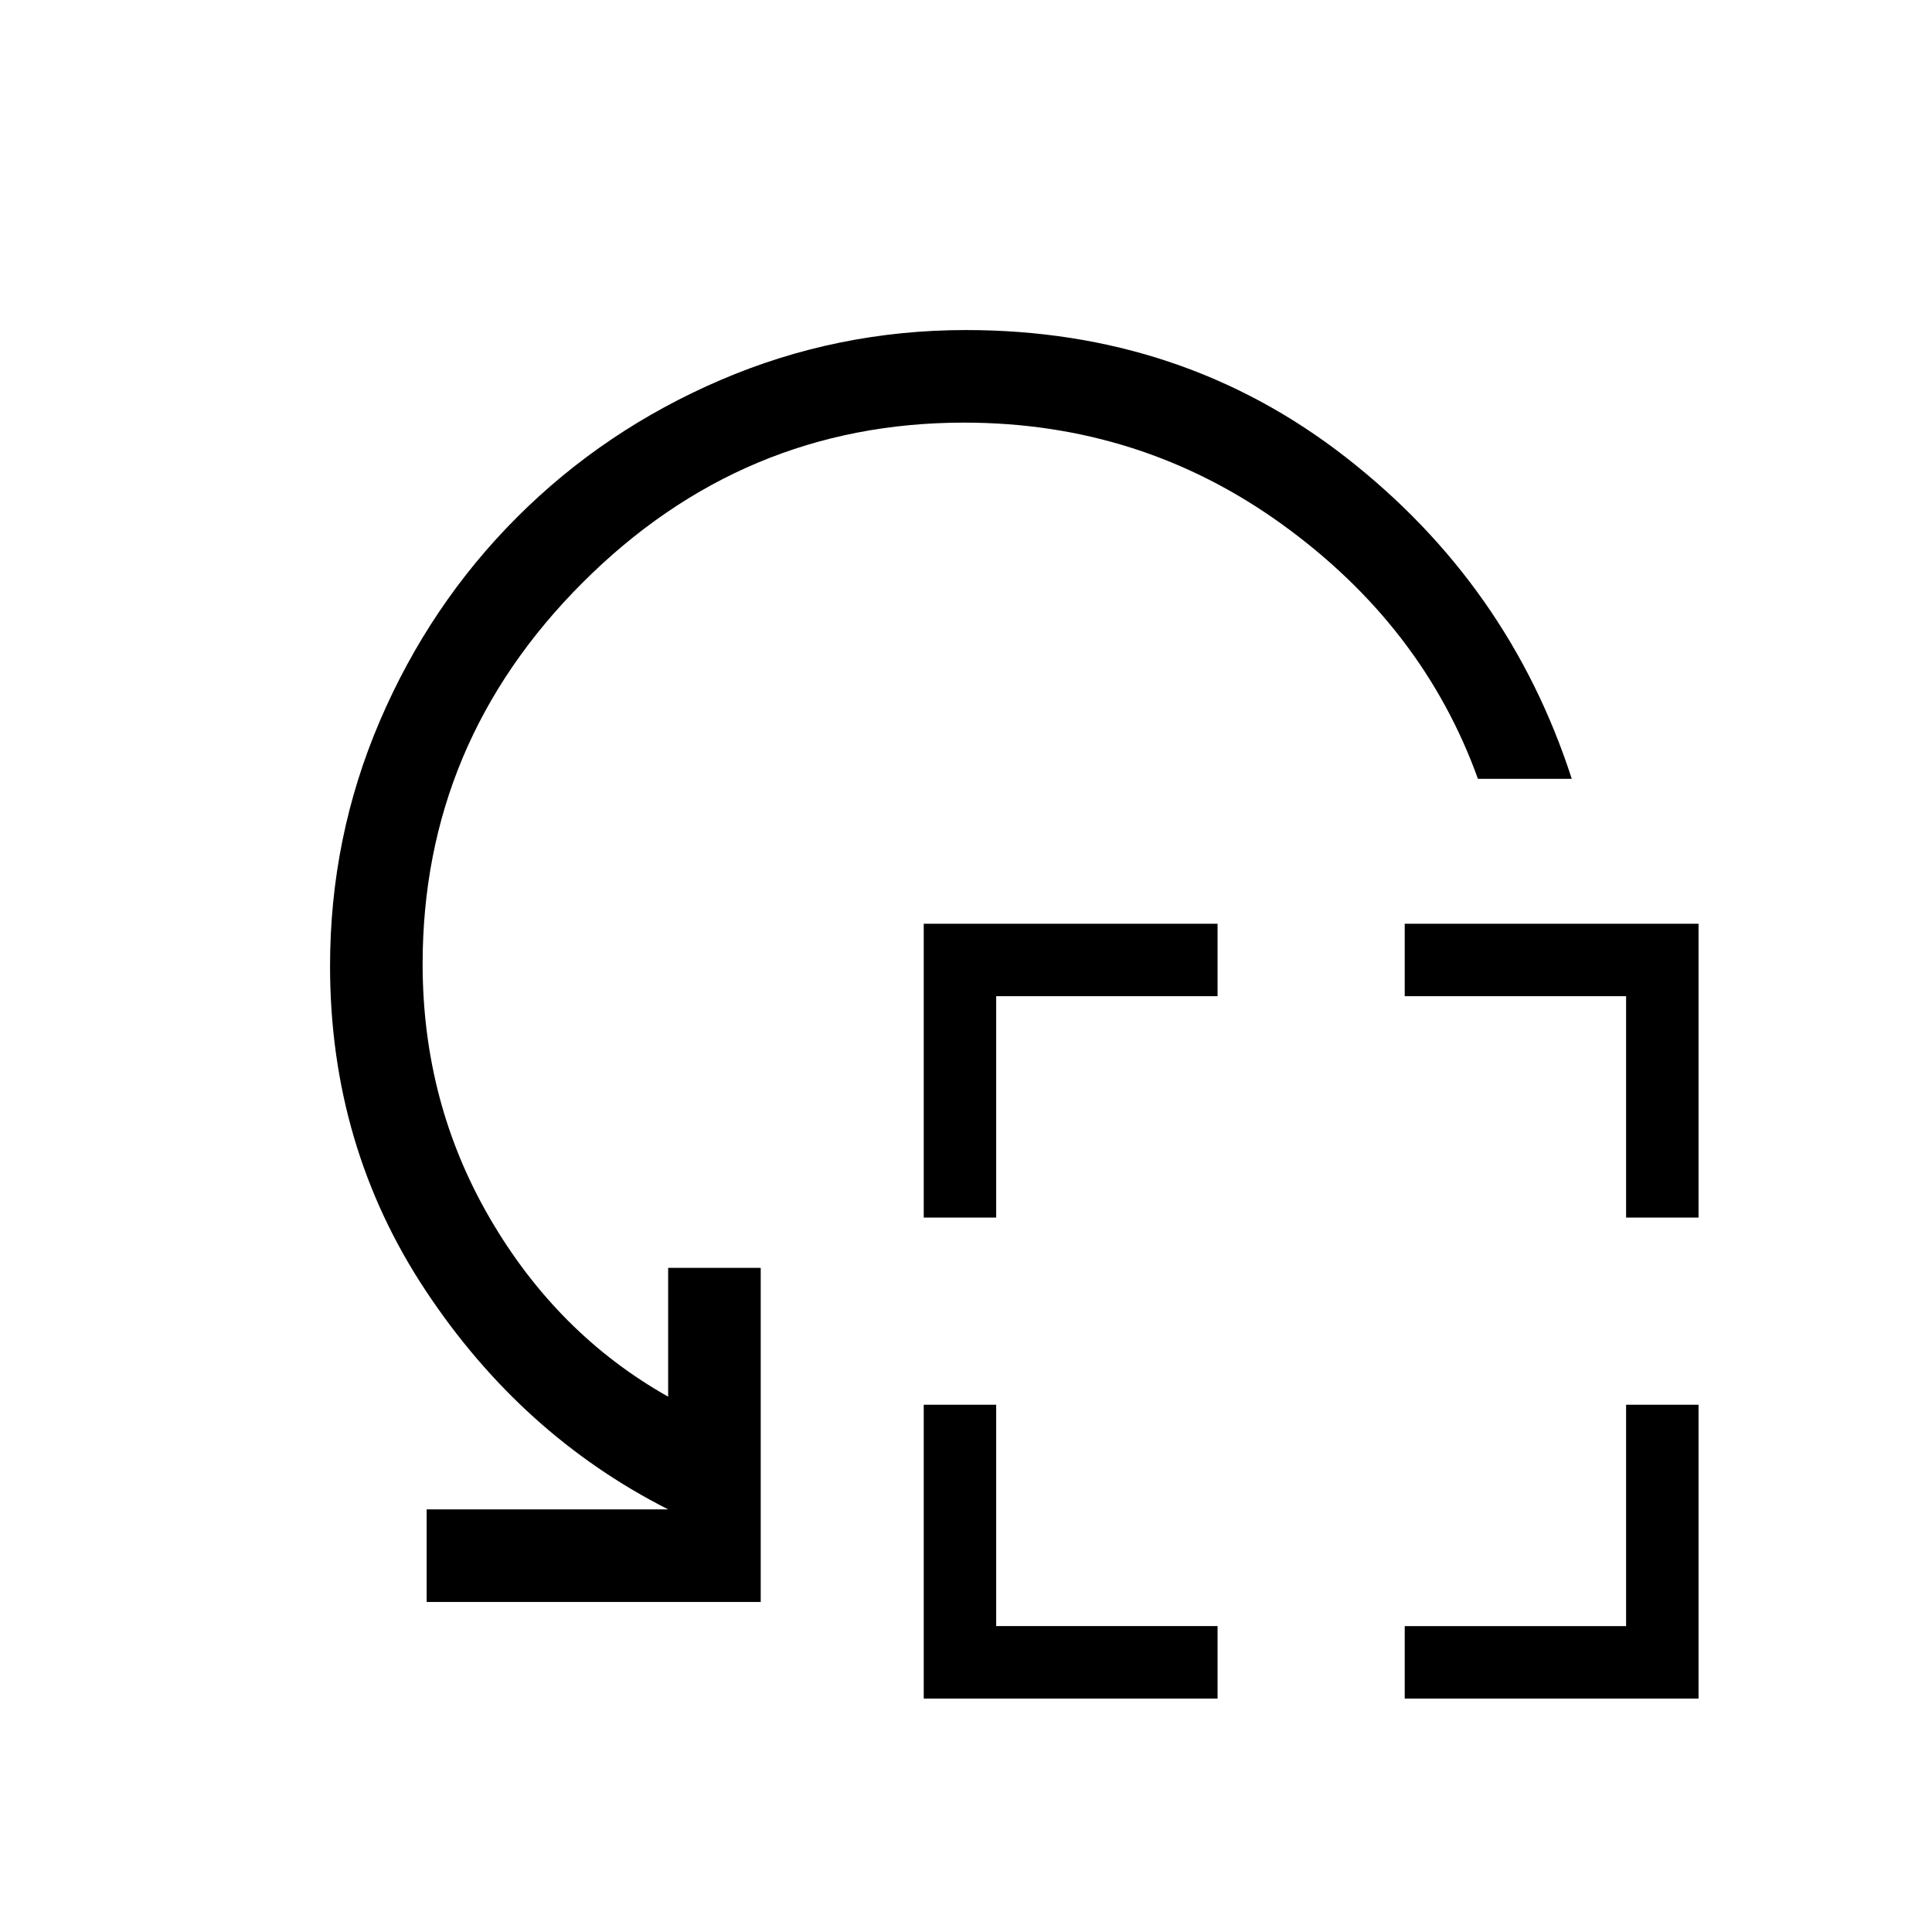 <svg xmlns="http://www.w3.org/2000/svg" height="20" viewBox="0 -960 960 960" width="20"><path d="M459-355v-146h146v36H495v110h-36Zm0 239v-146h36v110h110v36H459Zm349-239v-110H698v-36h146v146h-36ZM698-116v-36h110v-110h36v146H698Zm83-457h-46.62Q707-649 637-699.5T479-750q-110 0-189.5 79.5T210-481q0 69 33.5 126.5T332-266v-64h46v166H212v-46h120q-73-37-120.5-108.72Q164-390.43 164-480q0-64.08 24.8-121.88t68.16-101.16q43.36-43.36 101.16-68.16Q415.92-796 480-796q107.55 0 188.66 63.17Q749.77-669.65 781-573Z"/></svg>
